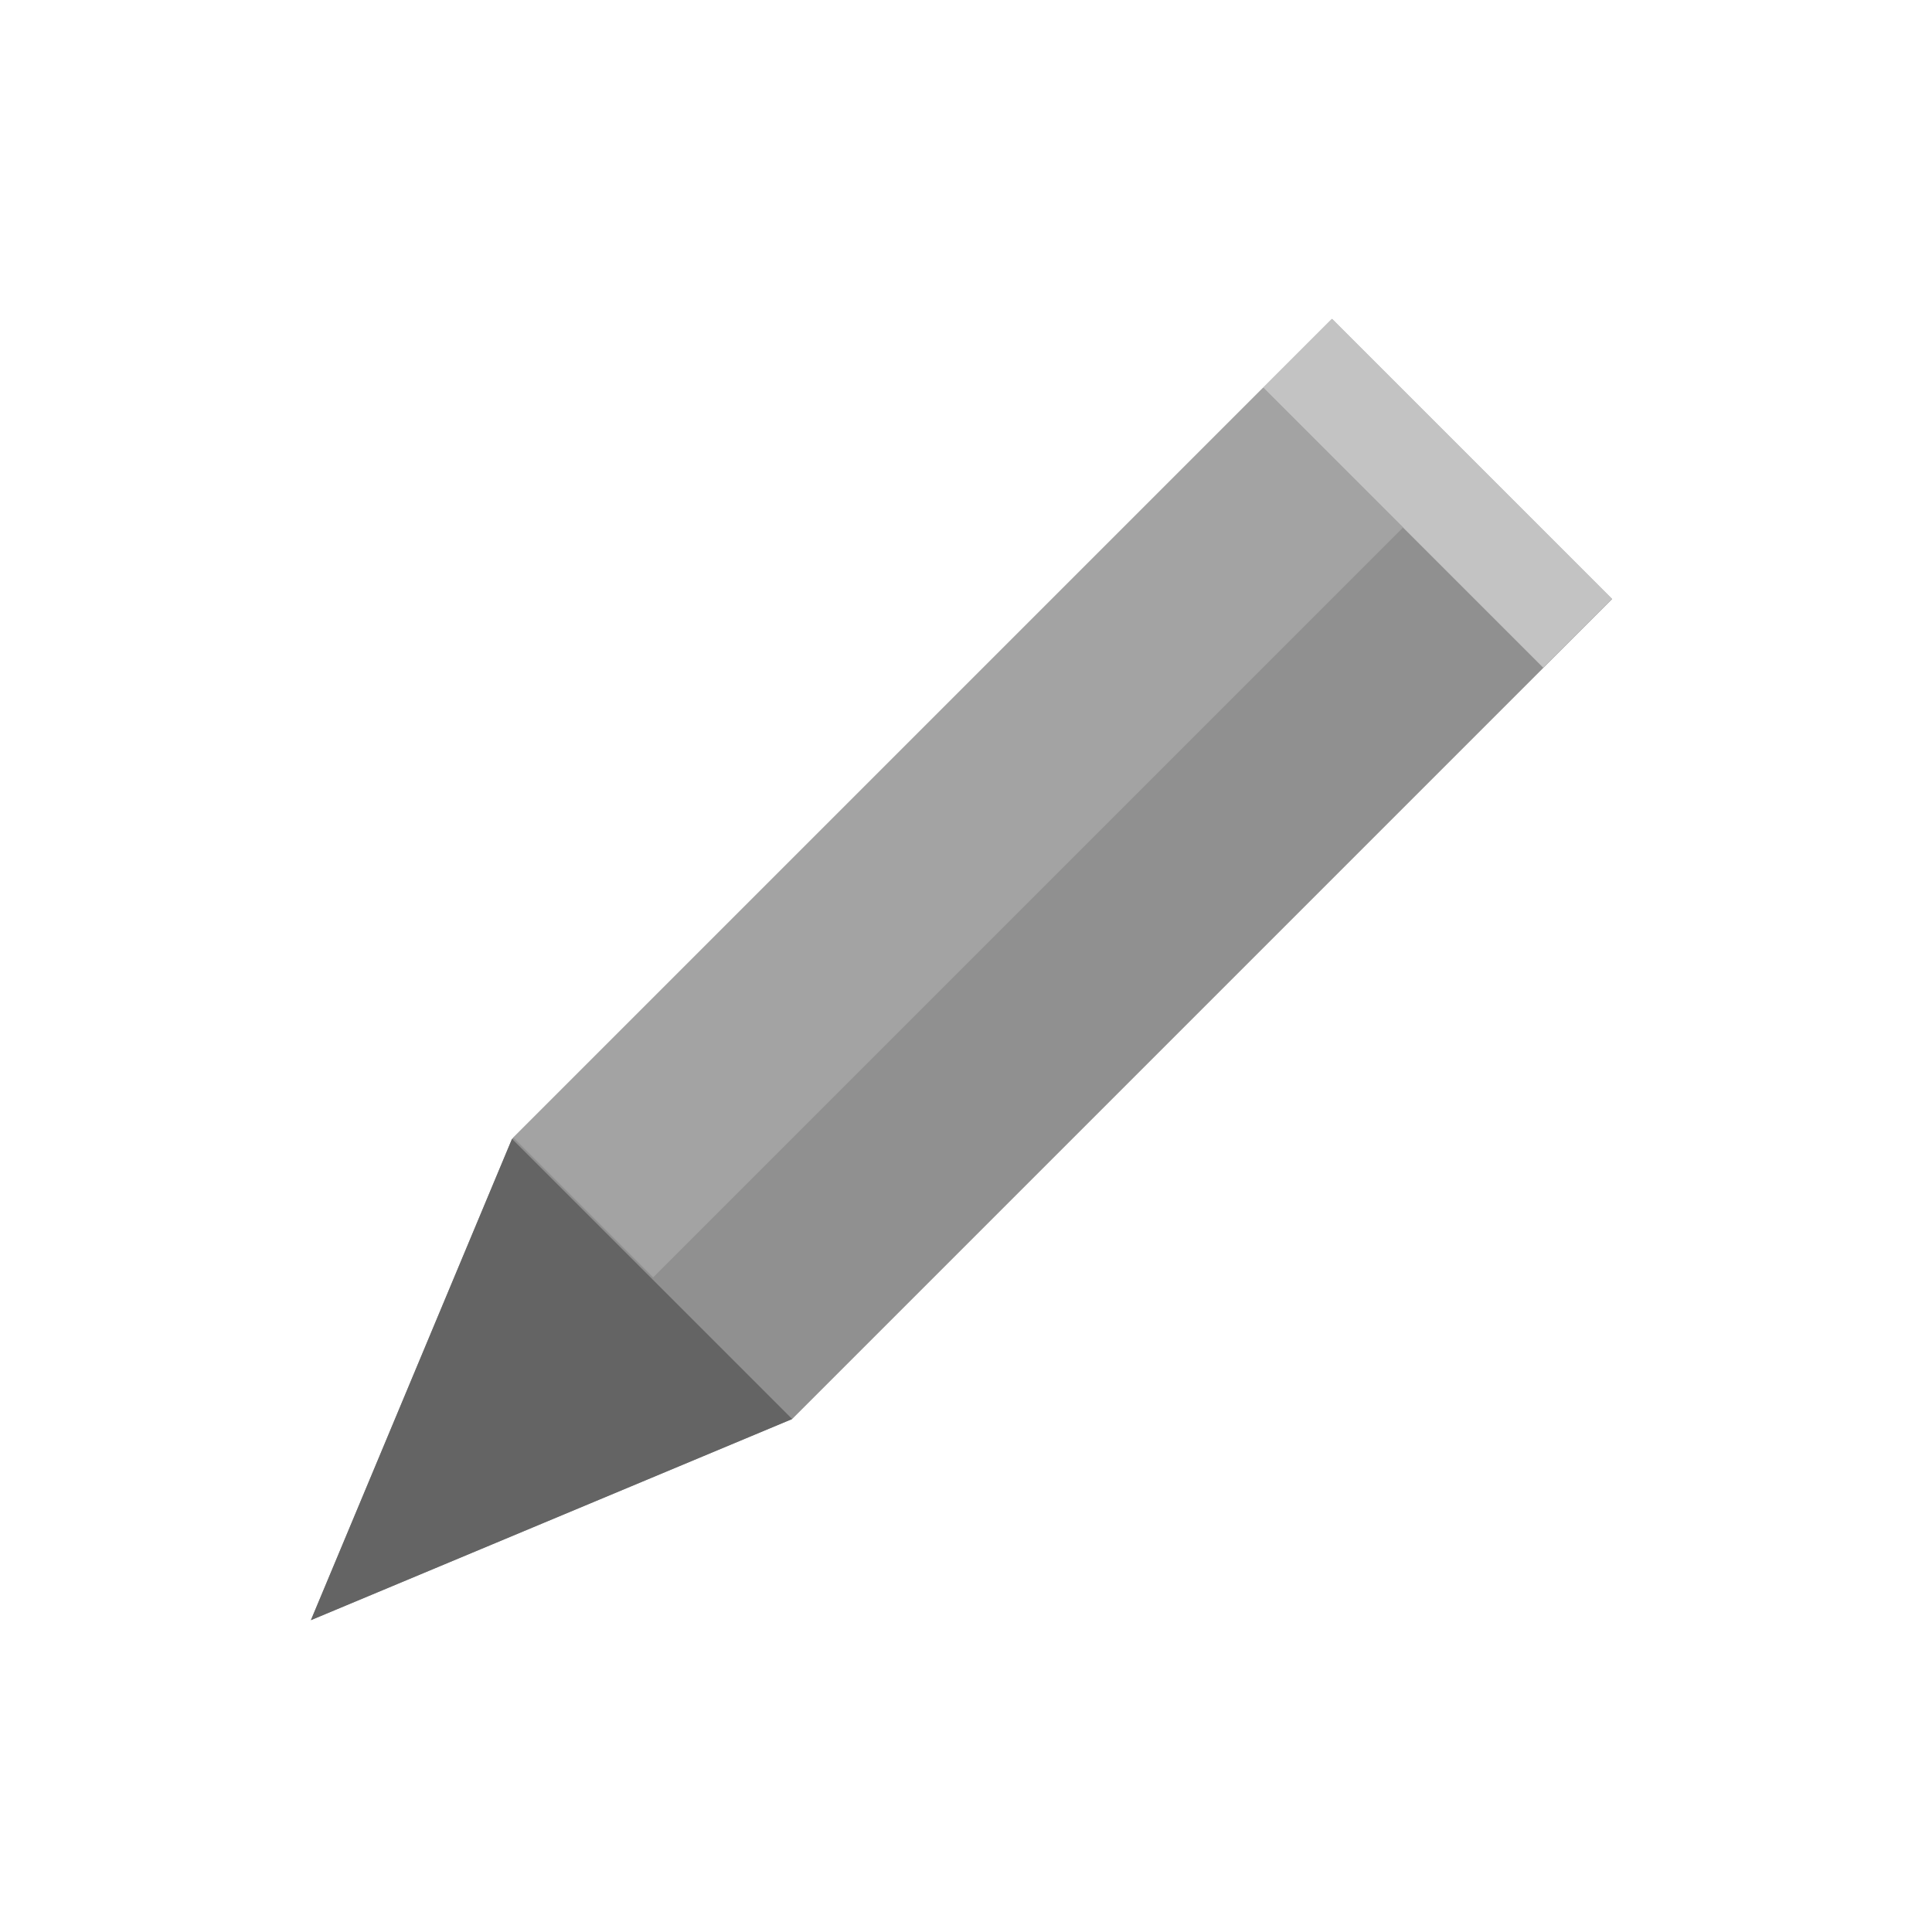 <?xml version="1.0" encoding="UTF-8" standalone="no"?>
<svg xmlns:dc="http://purl.org/dc/elements/1.1/" xmlns:cc="http://creativecommons.org/ns#" xmlns:rdf="http://www.w3.org/1999/02/22-rdf-syntax-ns#" xmlns:svg="http://www.w3.org/2000/svg" xmlns="http://www.w3.org/2000/svg" xmlns:sodipodi="http://sodipodi.sourceforge.net/DTD/sodipodi-0.dtd" xmlns:inkscape="http://www.inkscape.org/namespaces/inkscape" height="30" width="30" version="1.1" x="0px" y="0px" viewBox="0 0 10 10" xml:space="preserve" id="svg6" sodipodi:docname="edit-button-icon.svg" inkscape:version="0.92.5 (2060ec1f9f, 2020-04-08)" style="fill:#ffffff"><defs id="defs10" /><sodipodi:namedview pagecolor="#dddddd" bordercolor="#666666" borderopacity="1" objecttolerance="10" gridtolerance="10" guidetolerance="10" inkscape:pageopacity="1" inkscape:pageshadow="2" inkscape:window-width="1920" inkscape:window-height="1005" id="namedview8" showgrid="false" inkscape:zoom="4.00000001" inkscape:cx="-9.90613773" inkscape:cy="-0.526315996" inkscape:window-x="1920" inkscape:window-y="38" inkscape:window-maximized="1" inkscape:current-layer="g4758" inkscape:lockguides="false" showguides="true" inkscape:guide-bbox="true" /><g id="g4758" transform="matrix(0.099,0,0,0.099,0.027,8.979)"><g id="g852" transform="rotate(45,-5.875,81.699)"><path inkscape:connector-curvature="0" id="path833" d="M -62.783,-81.617 V -20.99 L -52.426,4.238 -42.069,-20.99 V -81.617 H -52.426 Z" style="fill:#909090;fill-opacity:1;fill-rule:evenodd;stroke:none;stroke-width:2.564px;stroke-linecap:butt;stroke-linejoin:miter;stroke-opacity:1" /><path sodipodi:nodetypes="ccccccc" style="fill:#646464;fill-opacity:1;fill-rule:evenodd;stroke:none;stroke-width:2.564px;stroke-linecap:butt;stroke-linejoin:miter;stroke-opacity:1" d="M -62.783,-20.99 V -20.99 L -52.426,4.238 -42.069,-20.99 V -20.99 H -52.426 Z" id="path840" inkscape:connector-curvature="0" /><rect y="-81.617" x="-62.783" height="5.085" width="20.707" id="rect842" style="opacity:1;fill:#c3c3c3;fill-opacity:1;fill-rule:nonzero;stroke:none;stroke-width:4.535;stroke-linecap:round;stroke-linejoin:round;stroke-miterlimit:4;stroke-dasharray:none;stroke-dashoffset:0;stroke-opacity:1;paint-order:stroke fill markers" /><rect y="-76.532" x="-62.783" height="55.443" width="10.34" id="rect846" style="opacity:1;fill:#a3a3a3;fill-opacity:1;fill-rule:nonzero;stroke:none;stroke-width:4.535;stroke-linecap:round;stroke-linejoin:round;stroke-miterlimit:4;stroke-dasharray:none;stroke-dashoffset:0;stroke-opacity:1;paint-order:stroke fill markers" /></g></g></svg>